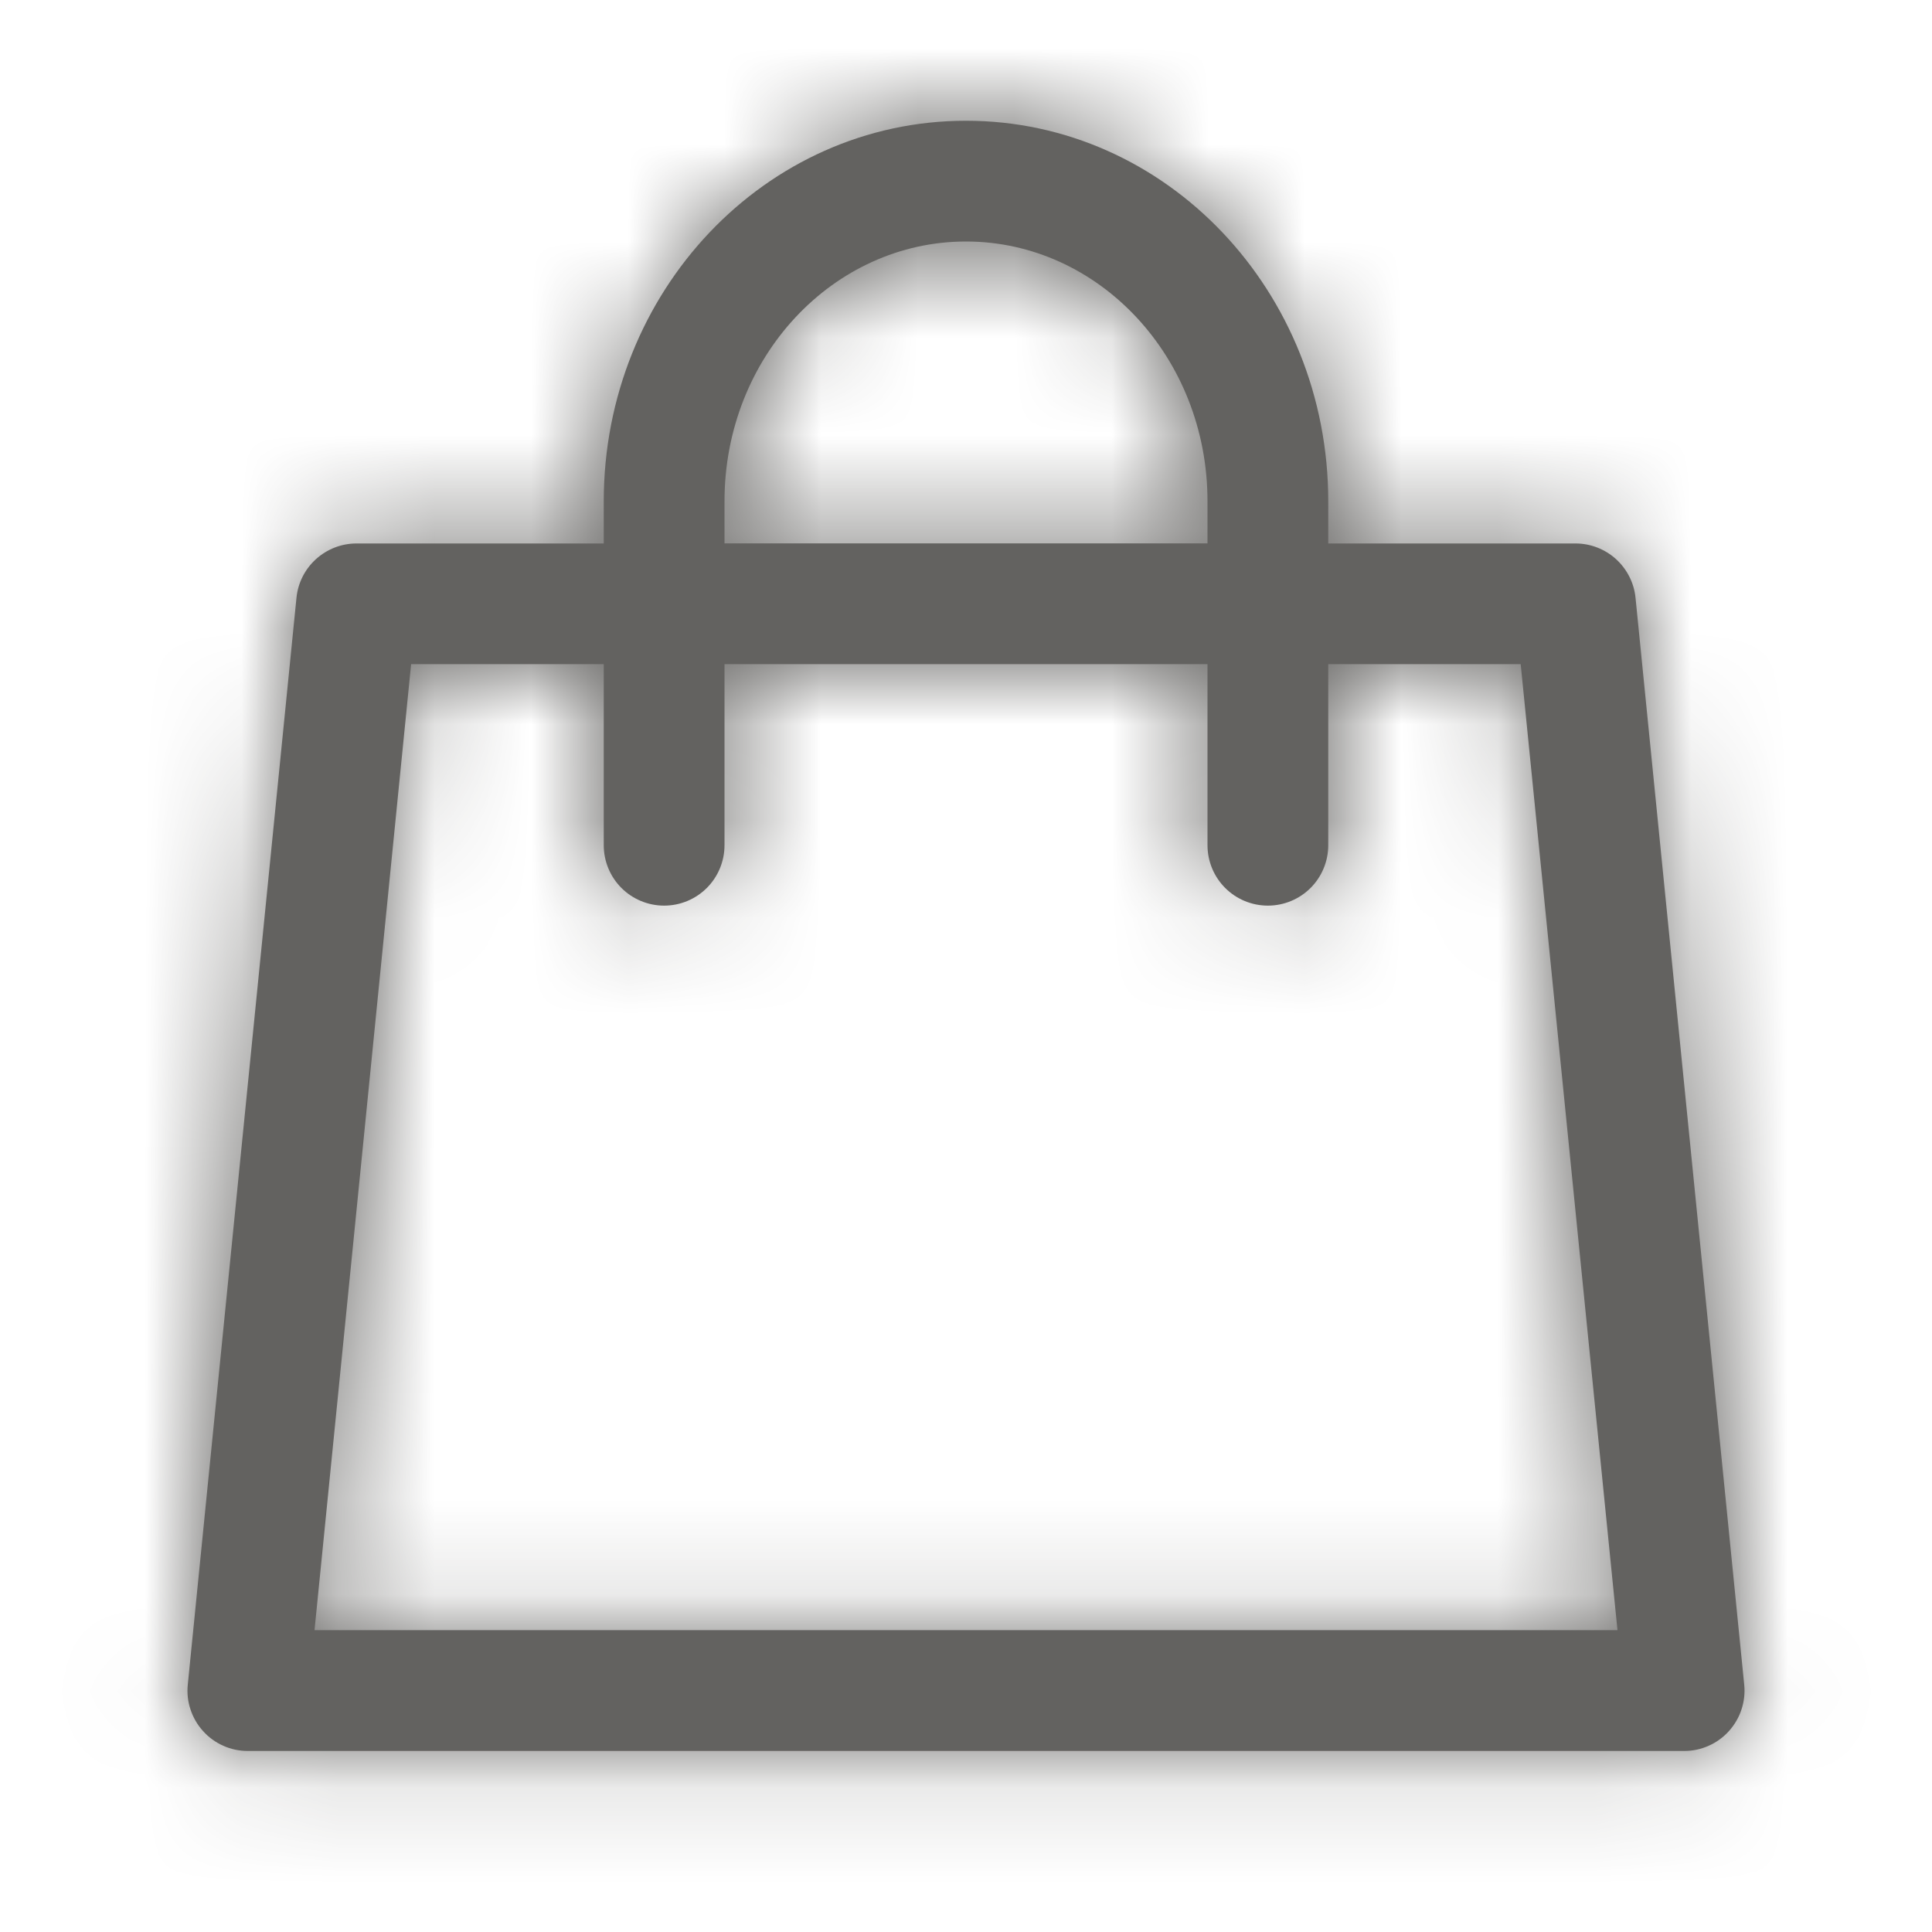 <svg width="20" height="20" viewBox="0 0 20 20" fill="none" xmlns="http://www.w3.org/2000/svg">
<mask id="path-1-inside-1_1439_13101" fill="white">
<path d="M6.25 5.625V5.189C6.25 3.021 7.92 1.25 10 1.25C12.08 1.25 13.75 3.021 13.75 5.189V5.626H16.31C16.465 5.626 16.614 5.684 16.729 5.788C16.843 5.892 16.916 6.035 16.931 6.189L18.056 17.439C18.065 17.526 18.055 17.613 18.028 17.696C18.001 17.779 17.956 17.855 17.898 17.92C17.839 17.985 17.768 18.037 17.688 18.072C17.608 18.108 17.522 18.126 17.435 18.126H2.565C2.478 18.126 2.391 18.108 2.311 18.072C2.232 18.037 2.16 17.985 2.102 17.92C2.043 17.855 1.999 17.779 1.972 17.696C1.944 17.613 1.935 17.526 1.944 17.439L3.069 6.189C3.084 6.035 3.156 5.892 3.271 5.788C3.386 5.684 3.535 5.626 3.69 5.626H6.25V5.625ZM7.5 5.625H12.5V5.189C12.5 3.696 11.372 2.5 10 2.5C8.627 2.5 7.5 3.696 7.5 5.189V5.626V5.625ZM6.25 6.875H4.256L3.256 16.875H16.744L15.742 6.875H13.75V8.75C13.75 8.916 13.684 9.075 13.567 9.192C13.45 9.309 13.291 9.375 13.125 9.375C12.959 9.375 12.8 9.309 12.683 9.192C12.566 9.075 12.5 8.916 12.5 8.75V6.875H7.5V8.75C7.5 8.916 7.434 9.075 7.317 9.192C7.2 9.309 7.041 9.375 6.875 9.375C6.709 9.375 6.55 9.309 6.433 9.192C6.316 9.075 6.25 8.916 6.25 8.75V6.875Z"/>
</mask>
<path d="M6.25 5.625V5.189C6.25 3.021 7.92 1.25 10 1.25C12.08 1.25 13.75 3.021 13.75 5.189V5.626H16.31C16.465 5.626 16.614 5.684 16.729 5.788C16.843 5.892 16.916 6.035 16.931 6.189L18.056 17.439C18.065 17.526 18.055 17.613 18.028 17.696C18.001 17.779 17.956 17.855 17.898 17.92C17.839 17.985 17.768 18.037 17.688 18.072C17.608 18.108 17.522 18.126 17.435 18.126H2.565C2.478 18.126 2.391 18.108 2.311 18.072C2.232 18.037 2.16 17.985 2.102 17.92C2.043 17.855 1.999 17.779 1.972 17.696C1.944 17.613 1.935 17.526 1.944 17.439L3.069 6.189C3.084 6.035 3.156 5.892 3.271 5.788C3.386 5.684 3.535 5.626 3.69 5.626H6.25V5.625ZM7.5 5.625H12.5V5.189C12.5 3.696 11.372 2.5 10 2.5C8.627 2.5 7.5 3.696 7.5 5.189V5.626V5.625ZM6.25 6.875H4.256L3.256 16.875H16.744L15.742 6.875H13.75V8.75C13.75 8.916 13.684 9.075 13.567 9.192C13.45 9.309 13.291 9.375 13.125 9.375C12.959 9.375 12.8 9.309 12.683 9.192C12.566 9.075 12.5 8.916 12.5 8.75V6.875H7.5V8.75C7.5 8.916 7.434 9.075 7.317 9.192C7.2 9.309 7.041 9.375 6.875 9.375C6.709 9.375 6.55 9.309 6.433 9.192C6.316 9.075 6.25 8.916 6.25 8.75V6.875Z" fill="#636260"/>
<path d="M13.75 5.626H10.75V8.626H13.75V5.626ZM16.31 5.626L16.313 2.626H16.31V5.626ZM16.931 6.189L19.916 5.89L19.916 5.889L16.931 6.189ZM18.056 17.439L15.071 17.737L15.071 17.739L18.056 17.439ZM17.435 18.126L17.435 21.126L17.438 21.126L17.435 18.126ZM2.565 18.126L2.562 21.126H2.565V18.126ZM1.944 17.439L4.929 17.739L4.929 17.737L1.944 17.439ZM3.069 6.189L0.084 5.889L0.083 5.89L3.069 6.189ZM3.69 5.626L3.69 2.626L3.687 2.626L3.69 5.626ZM6.25 5.626V8.626H9.25V5.626H6.25ZM7.5 5.625V2.625H4.5V5.625H7.5ZM12.5 5.625V8.625H15.5V5.625H12.5ZM6.25 6.875H9.25V3.875H6.25V6.875ZM4.256 6.875V3.875H1.541L1.271 6.576L4.256 6.875ZM3.256 16.875L0.271 16.576L-0.059 19.875H3.256V16.875ZM16.744 16.875V19.875H20.059L19.729 16.576L16.744 16.875ZM15.742 6.875L18.727 6.576L18.457 3.875H15.742V6.875ZM13.75 6.875V3.875H10.75V6.875H13.75ZM12.5 6.875H15.5V3.875H12.5V6.875ZM7.5 6.875V3.875H4.5V6.875H7.5ZM9.25 5.625V5.189H3.25V5.625H9.25ZM9.25 5.189C9.25 4.529 9.722 4.25 10 4.25V-1.75C6.118 -1.75 3.25 1.514 3.25 5.189H9.25ZM10 4.25C10.277 4.25 10.75 4.529 10.75 5.189H16.75C16.75 1.514 13.882 -1.75 10 -1.75V4.25ZM10.75 5.189V5.626H16.75V5.189H10.75ZM13.75 8.626H16.31V2.626H13.75V8.626ZM16.307 8.626C15.719 8.626 15.151 8.407 14.715 8.012L18.742 3.564C18.076 2.961 17.211 2.627 16.313 2.626L16.307 8.626ZM14.715 8.012C14.279 7.617 14.005 7.074 13.946 6.489L19.916 5.889C19.826 4.995 19.408 4.167 18.742 3.564L14.715 8.012ZM13.946 6.487L15.071 17.737L21.041 17.14L19.916 5.89L13.946 6.487ZM15.071 17.739C15.038 17.409 15.074 17.075 15.178 16.76L20.878 18.632C21.036 18.151 21.092 17.642 21.041 17.139L15.071 17.739ZM15.178 16.76C15.281 16.445 15.45 16.155 15.672 15.909L20.124 19.932C20.463 19.556 20.72 19.113 20.878 18.632L15.178 16.76ZM15.672 15.909C15.895 15.663 16.166 15.466 16.469 15.331L18.907 20.813C19.37 20.608 19.784 20.307 20.124 19.932L15.672 15.909ZM16.469 15.331C16.772 15.196 17.1 15.127 17.432 15.126L17.438 21.126C17.944 21.126 18.445 21.019 18.907 20.813L16.469 15.331ZM17.435 15.126H2.565V21.126H17.435V15.126ZM2.568 15.126C2.9 15.127 3.227 15.196 3.531 15.331L1.092 20.813C1.555 21.019 2.056 21.126 2.562 21.126L2.568 15.126ZM3.531 15.331C3.834 15.466 4.105 15.663 4.328 15.909L-0.124 19.932C0.215 20.307 0.63 20.608 1.092 20.813L3.531 15.331ZM4.328 15.909C4.55 16.155 4.718 16.445 4.822 16.76L-0.879 18.632C-0.721 19.113 -0.464 19.556 -0.124 19.932L4.328 15.909ZM4.822 16.76C4.925 17.075 4.962 17.409 4.929 17.739L-1.041 17.139C-1.092 17.642 -1.037 18.151 -0.879 18.632L4.822 16.76ZM4.929 17.737L6.054 6.487L0.083 5.89L-1.042 17.14L4.929 17.737ZM6.054 6.489C5.995 7.074 5.721 7.617 5.285 8.012L1.257 3.564C0.592 4.167 0.173 4.995 0.084 5.889L6.054 6.489ZM5.285 8.012C4.848 8.407 4.281 8.626 3.693 8.626L3.687 2.626C2.789 2.627 1.923 2.961 1.257 3.564L5.285 8.012ZM3.69 8.626H6.25V2.626H3.69V8.626ZM9.25 5.626V5.625H3.25V5.626H9.25ZM7.5 8.625H12.5V2.625H7.5V8.625ZM15.5 5.625V5.189H9.5V5.625H15.5ZM15.5 5.189C15.5 2.236 13.22 -0.5 10 -0.5V5.5C9.787 5.5 9.637 5.402 9.572 5.332C9.508 5.264 9.5 5.205 9.5 5.189H15.5ZM10 -0.5C6.78 -0.5 4.5 2.236 4.5 5.189H10.5C10.5 5.205 10.492 5.264 10.428 5.332C10.362 5.402 10.213 5.5 10 5.5V-0.5ZM4.5 5.189V5.626H10.5V5.189H4.5ZM10.5 5.626V5.625H4.5V5.626H10.5ZM6.25 3.875H4.256V9.875H6.25V3.875ZM1.271 6.576L0.271 16.576L6.241 17.174L7.241 7.174L1.271 6.576ZM3.256 19.875H16.744V13.875H3.256V19.875ZM19.729 16.576L18.727 6.576L12.757 7.174L13.758 17.174L19.729 16.576ZM15.742 3.875H13.75V9.875H15.742V3.875ZM10.75 6.875V8.75H16.75V6.875H10.75ZM10.75 8.75C10.75 8.12 11 7.516 11.445 7.071L15.688 11.313C16.368 10.633 16.75 9.711 16.75 8.75H10.75ZM11.445 7.071C11.891 6.625 12.495 6.375 13.125 6.375V12.375C14.086 12.375 15.008 11.993 15.688 11.313L11.445 7.071ZM13.125 6.375C13.755 6.375 14.359 6.625 14.804 7.071L10.562 11.313C11.241 11.993 12.163 12.375 13.125 12.375V6.375ZM14.804 7.071C15.25 7.516 15.5 8.12 15.5 8.75H9.5C9.5 9.711 9.882 10.633 10.562 11.313L14.804 7.071ZM15.5 8.75V6.875H9.5V8.75H15.5ZM12.5 3.875H7.5V9.875H12.5V3.875ZM4.5 6.875V8.75H10.5V6.875H4.5ZM4.5 8.75C4.5 8.12 4.75 7.516 5.195 7.071L9.438 11.313C10.118 10.633 10.5 9.711 10.5 8.75H4.5ZM5.195 7.071C5.641 6.625 6.245 6.375 6.875 6.375V12.375C7.836 12.375 8.758 11.993 9.438 11.313L5.195 7.071ZM6.875 6.375C7.505 6.375 8.109 6.625 8.554 7.071L4.312 11.313C4.991 11.993 5.913 12.375 6.875 12.375V6.375ZM8.554 7.071C9 7.516 9.25 8.12 9.25 8.75H3.25C3.25 9.711 3.632 10.633 4.312 11.313L8.554 7.071ZM9.25 8.75V6.875H3.25V8.75H9.25Z" fill="#636260" mask="url(#path-1-inside-1_1439_13101)"/>
</svg>
